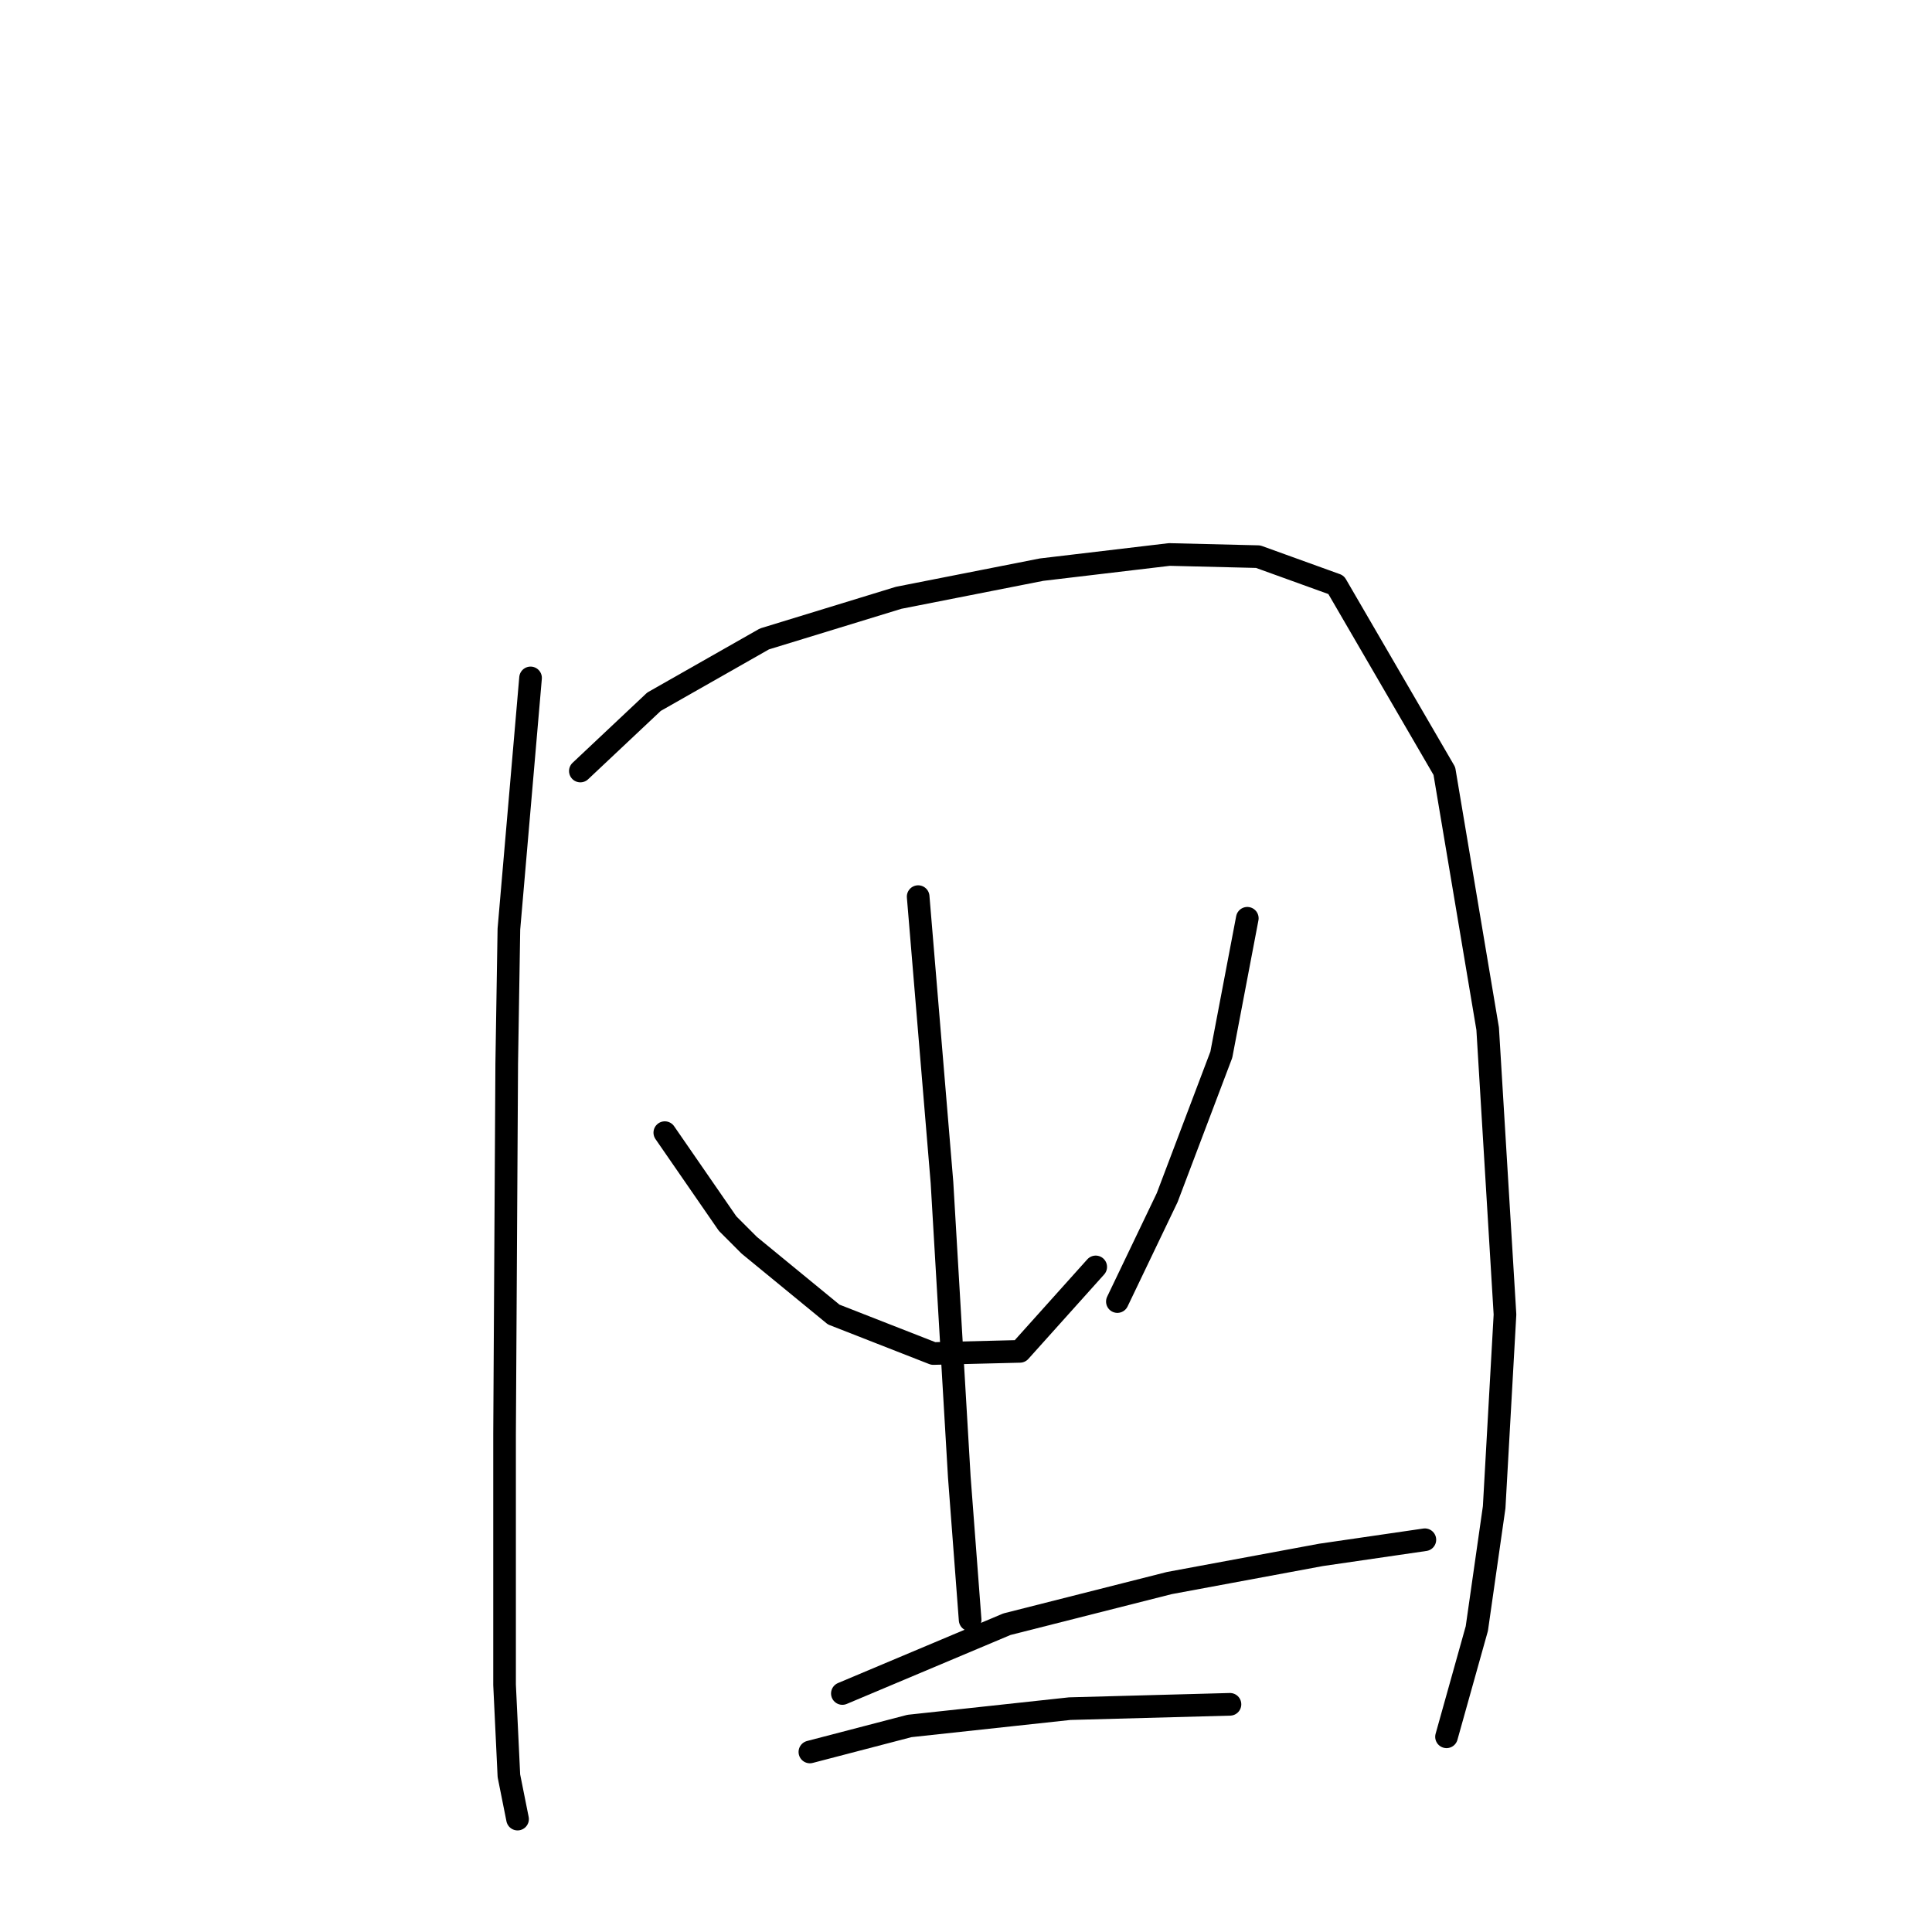 <?xml version="1.0" standalone="no"?>
    <svg width="256" height="256" xmlns="http://www.w3.org/2000/svg" version="1.1">
    <polyline stroke="black" stroke-width="3" stroke-linecap="round" fill="transparent" stroke-linejoin="round" points="70.301 89.827 67.431 123.111 67.144 140.901 66.858 189.965 66.858 223.249 67.431 235.3 68.579 241.039 68.579 241.039 " />
        <polyline stroke="black" stroke-width="3" stroke-linecap="round" fill="transparent" stroke-linejoin="round" points="76.9 102.165 86.656 92.984 101.289 84.663 119.078 79.211 138.016 75.481 154.944 73.473 166.709 73.759 177.038 77.49 191.384 102.165 197.123 136.31 199.418 174.184 197.984 199.721 195.688 215.789 191.671 230.135 191.671 230.135 " />
        <polyline stroke="black" stroke-width="3" stroke-linecap="round" fill="transparent" stroke-linejoin="round" points="88.09 150.082 96.411 162.133 99.28 165.003 110.471 174.184 123.669 179.349 135.146 179.062 145.189 167.872 145.189 167.872 " />
        <polyline stroke="black" stroke-width="3" stroke-linecap="round" fill="transparent" stroke-linejoin="round" points="165.274 121.676 161.831 139.753 154.658 158.69 148.058 172.463 148.058 172.463 " />
        <polyline stroke="black" stroke-width="3" stroke-linecap="round" fill="transparent" stroke-linejoin="round" points="121.661 118.807 124.817 156.682 127.112 195.704 128.547 214.641 128.547 214.641 " />
        <polyline stroke="black" stroke-width="3" stroke-linecap="round" fill="transparent" stroke-linejoin="round" points="111.618 224.397 133.425 215.215 154.944 209.763 175.029 206.033 188.802 204.025 188.802 204.025 " />
        <polyline stroke="black" stroke-width="3" stroke-linecap="round" fill="transparent" stroke-linejoin="round" points="107.314 232.144 120.513 228.701 141.746 226.405 162.978 225.831 162.978 225.831 " />
        </svg>
